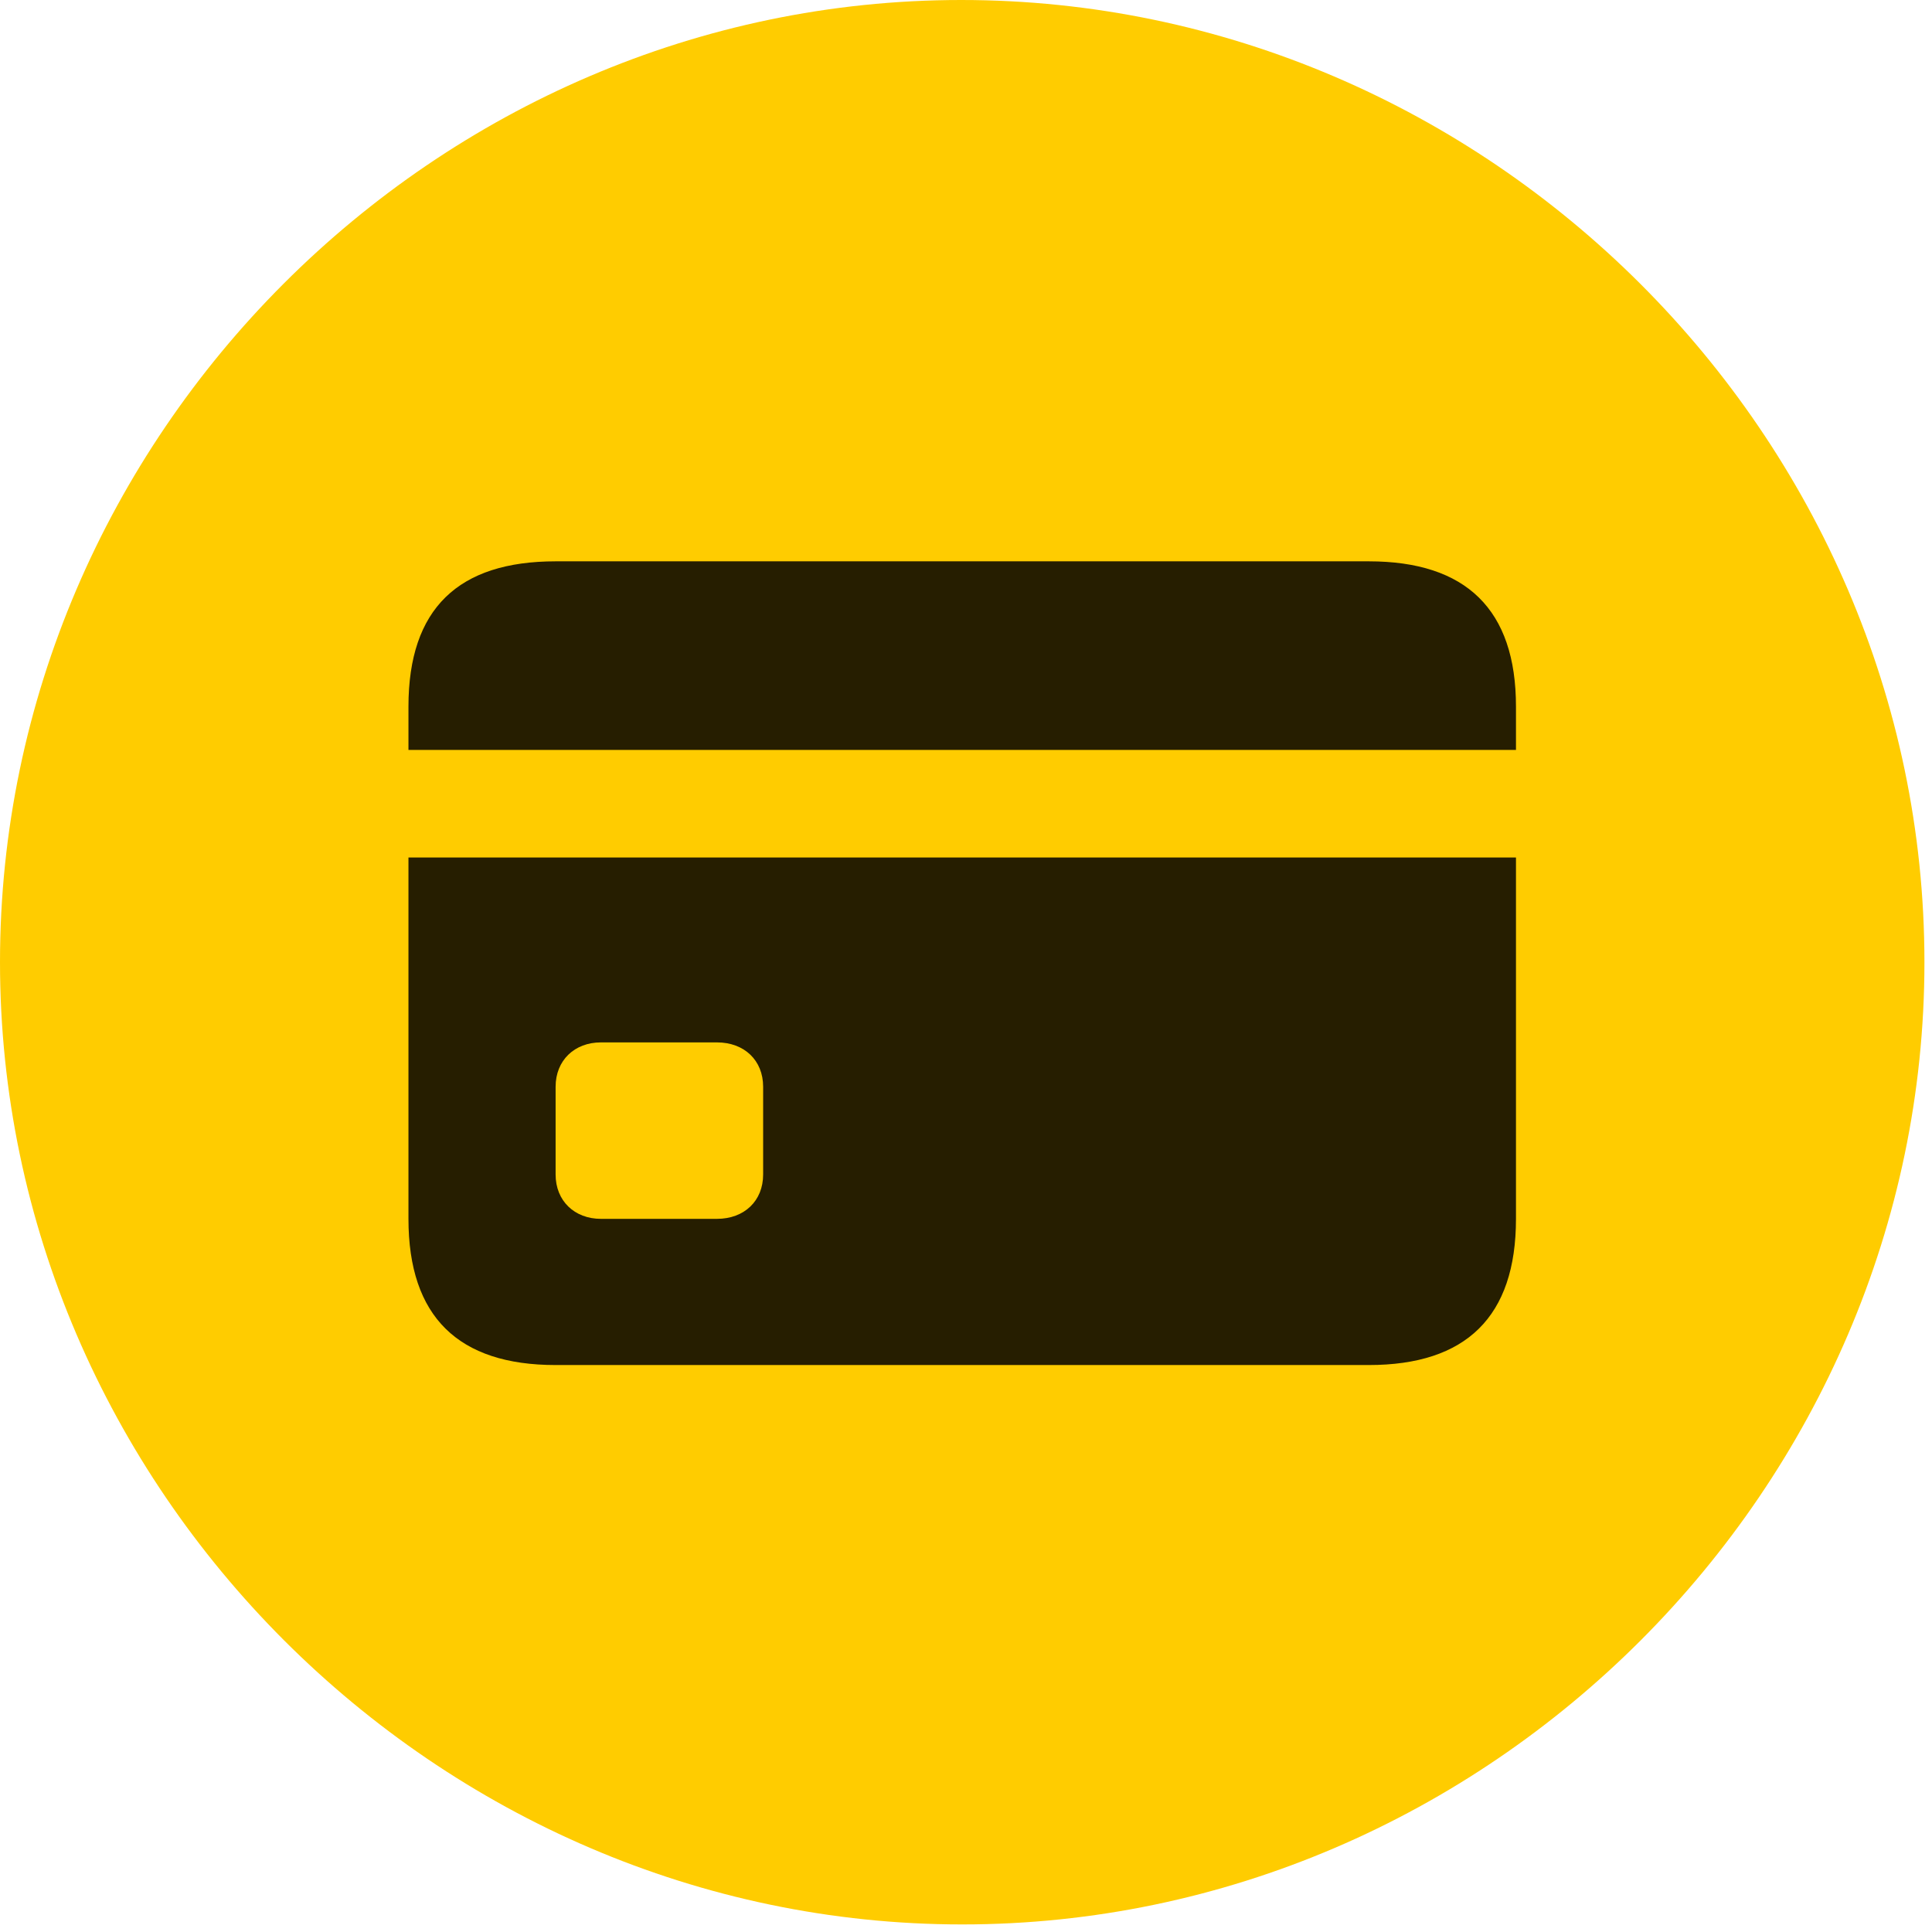 <svg width="24" height="24" viewBox="0 0 24 24" fill="none" xmlns="http://www.w3.org/2000/svg">
<path d="M11.953 23.906C18.492 23.906 23.906 18.48 23.906 11.953C23.906 5.414 18.48 0 11.941 0C5.414 0 0 5.414 0 11.953C0 18.48 5.426 23.906 11.953 23.906Z" fill="#FFCC00"/>
<path d="M6.902 16.957C5.695 16.957 5.074 16.359 5.074 15.141V10.652H18.832V15.141C18.832 16.359 18.211 16.957 17.004 16.957H6.902ZM7.465 15.141H8.906C9.246 15.141 9.48 14.918 9.48 14.59V13.5C9.48 13.172 9.246 12.949 8.906 12.949H7.465C7.137 12.949 6.902 13.172 6.902 13.5V14.59C6.902 14.918 7.137 15.141 7.465 15.141ZM5.074 9.316V8.777C5.074 7.559 5.695 6.973 6.902 6.973H17.004C18.211 6.973 18.832 7.57 18.832 8.777V9.316H5.074Z" fill="black" fill-opacity="0.85"/>
</svg>
